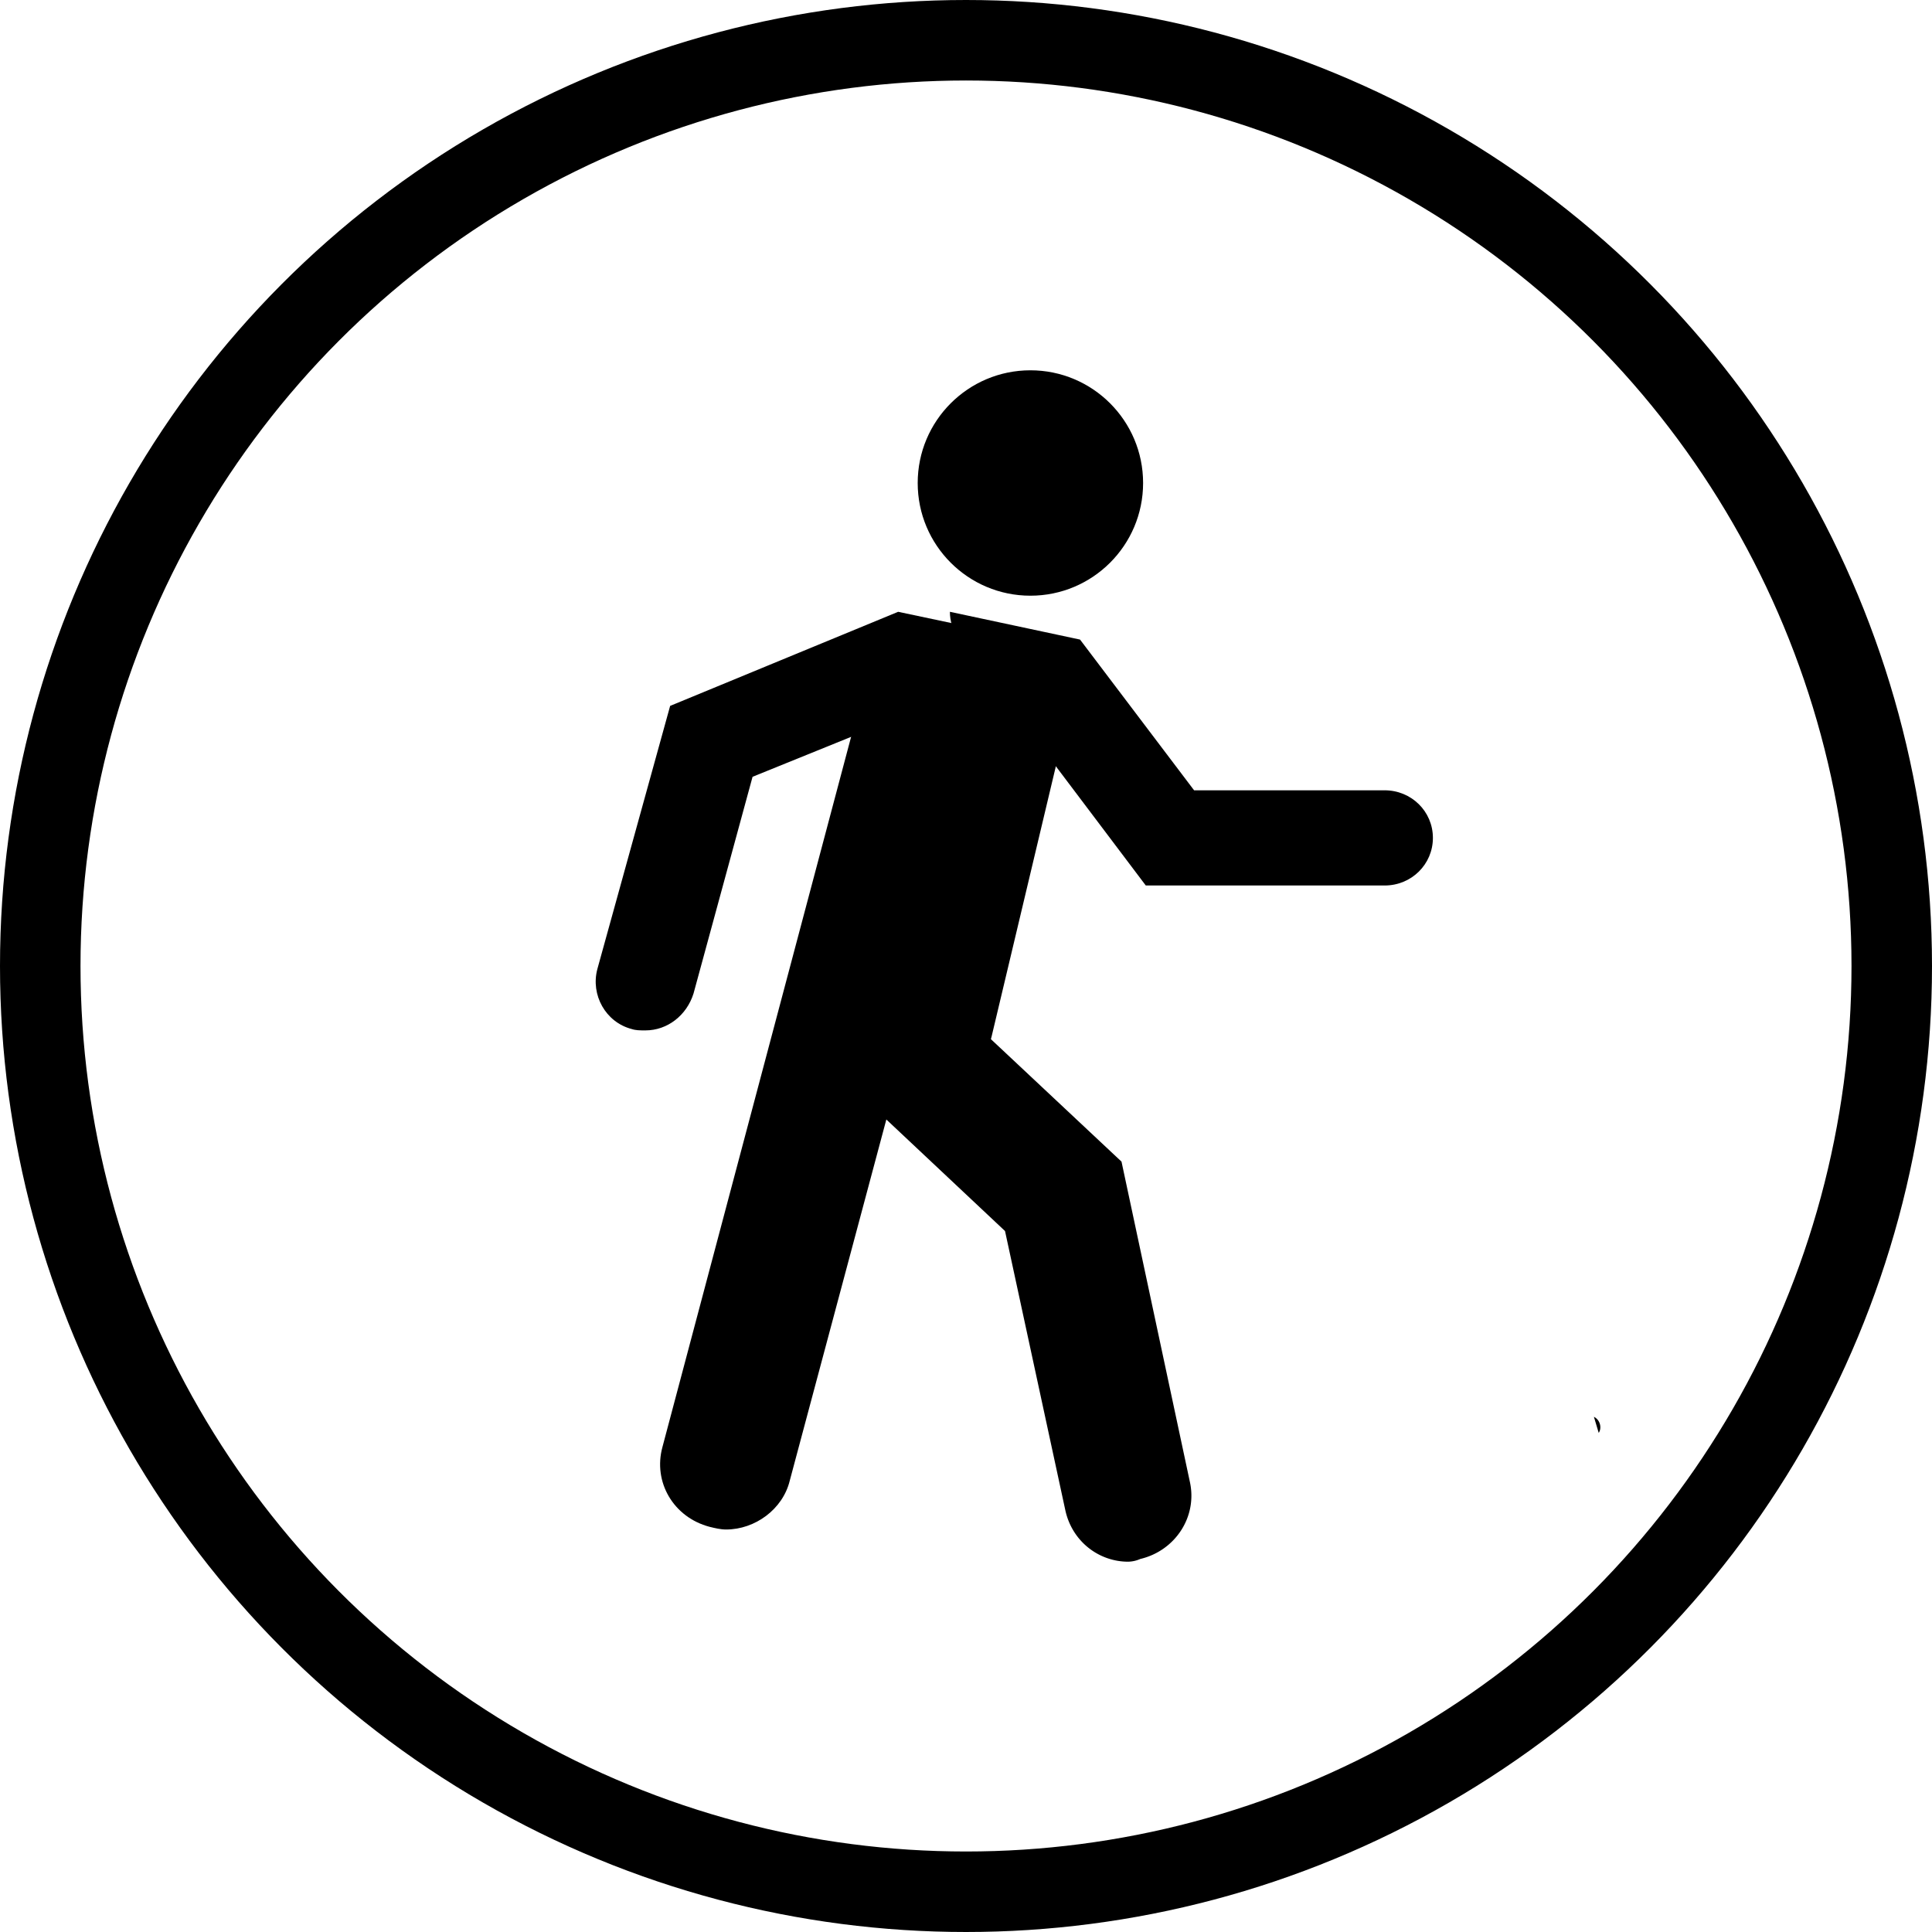 <svg xmlns="http://www.w3.org/2000/svg" width="120" height="120" viewBox="0 0 120 120">
    <g fill="none" fill-rule="evenodd">
        <path stroke="#979797" d="M-229.5-191.5v696h739v-696h-739z"/>
        <g>
            <circle cx="60" cy="60" r="57.5" stroke="#000" stroke-width="5"/>
            <g fill="#000" fill-rule="nonzero" transform="translate(37 23)">
                <path d="M62 65c.4.2.5.7.3 1M33.075 74c-1.83 0-3.493-1.268-3.909-3.212l-3.742-17.326-12.14-11.41c-1.58-1.521-1.746-4.057-.25-5.747 1.497-1.606 3.992-1.775 5.655-.254l13.97 13.1 4.24 19.862c.5 2.198-.914 4.31-3.076 4.818a1.96 1.96 0 0 1-.748.169z"/>
                <path d="M18.876 46c-.49 0-.898-.084-1.388-.169-3.186-.758-5.064-4.045-4.33-7.332l4.248-17.868c.735-3.287 3.92-5.226 7.106-4.467 3.186.759 5.064 4.046 4.33 7.333l-4.248 17.867C23.94 44.062 21.49 46 18.876 46z"/>
                <path d="M8.1 72c-.344 0-.688-.084-1.031-.168-2.234-.59-3.523-2.776-2.921-4.963l12.715-47.864c.601-2.188 2.835-3.45 5.068-2.86 2.234.588 3.523 2.775 2.921 4.963l-12.8 47.864C11.621 70.738 9.903 72 8.1 72z"/>
                <circle cx="27" cy="7" r="7"/>
                <path d="M18.786 15L4.624 20.844.103 37.189c-.427 1.609.512 3.303 2.133 3.726.256.085.511.085.853.085 1.365 0 2.56-.932 2.986-2.287l3.668-13.465 16.721-6.776c.683-.338 1.28-.847 1.536-1.524L18.786 15z"/>
                <path d="M49 26.087H37.167l-7.084-9.362L22 15c0 .575.167 1.15.583 1.643L34.167 32H49c1.667 0 3-1.314 3-2.957 0-1.642-1.333-2.956-3-2.956z"/>
            </g>
        </g>
    </g>
</svg>

